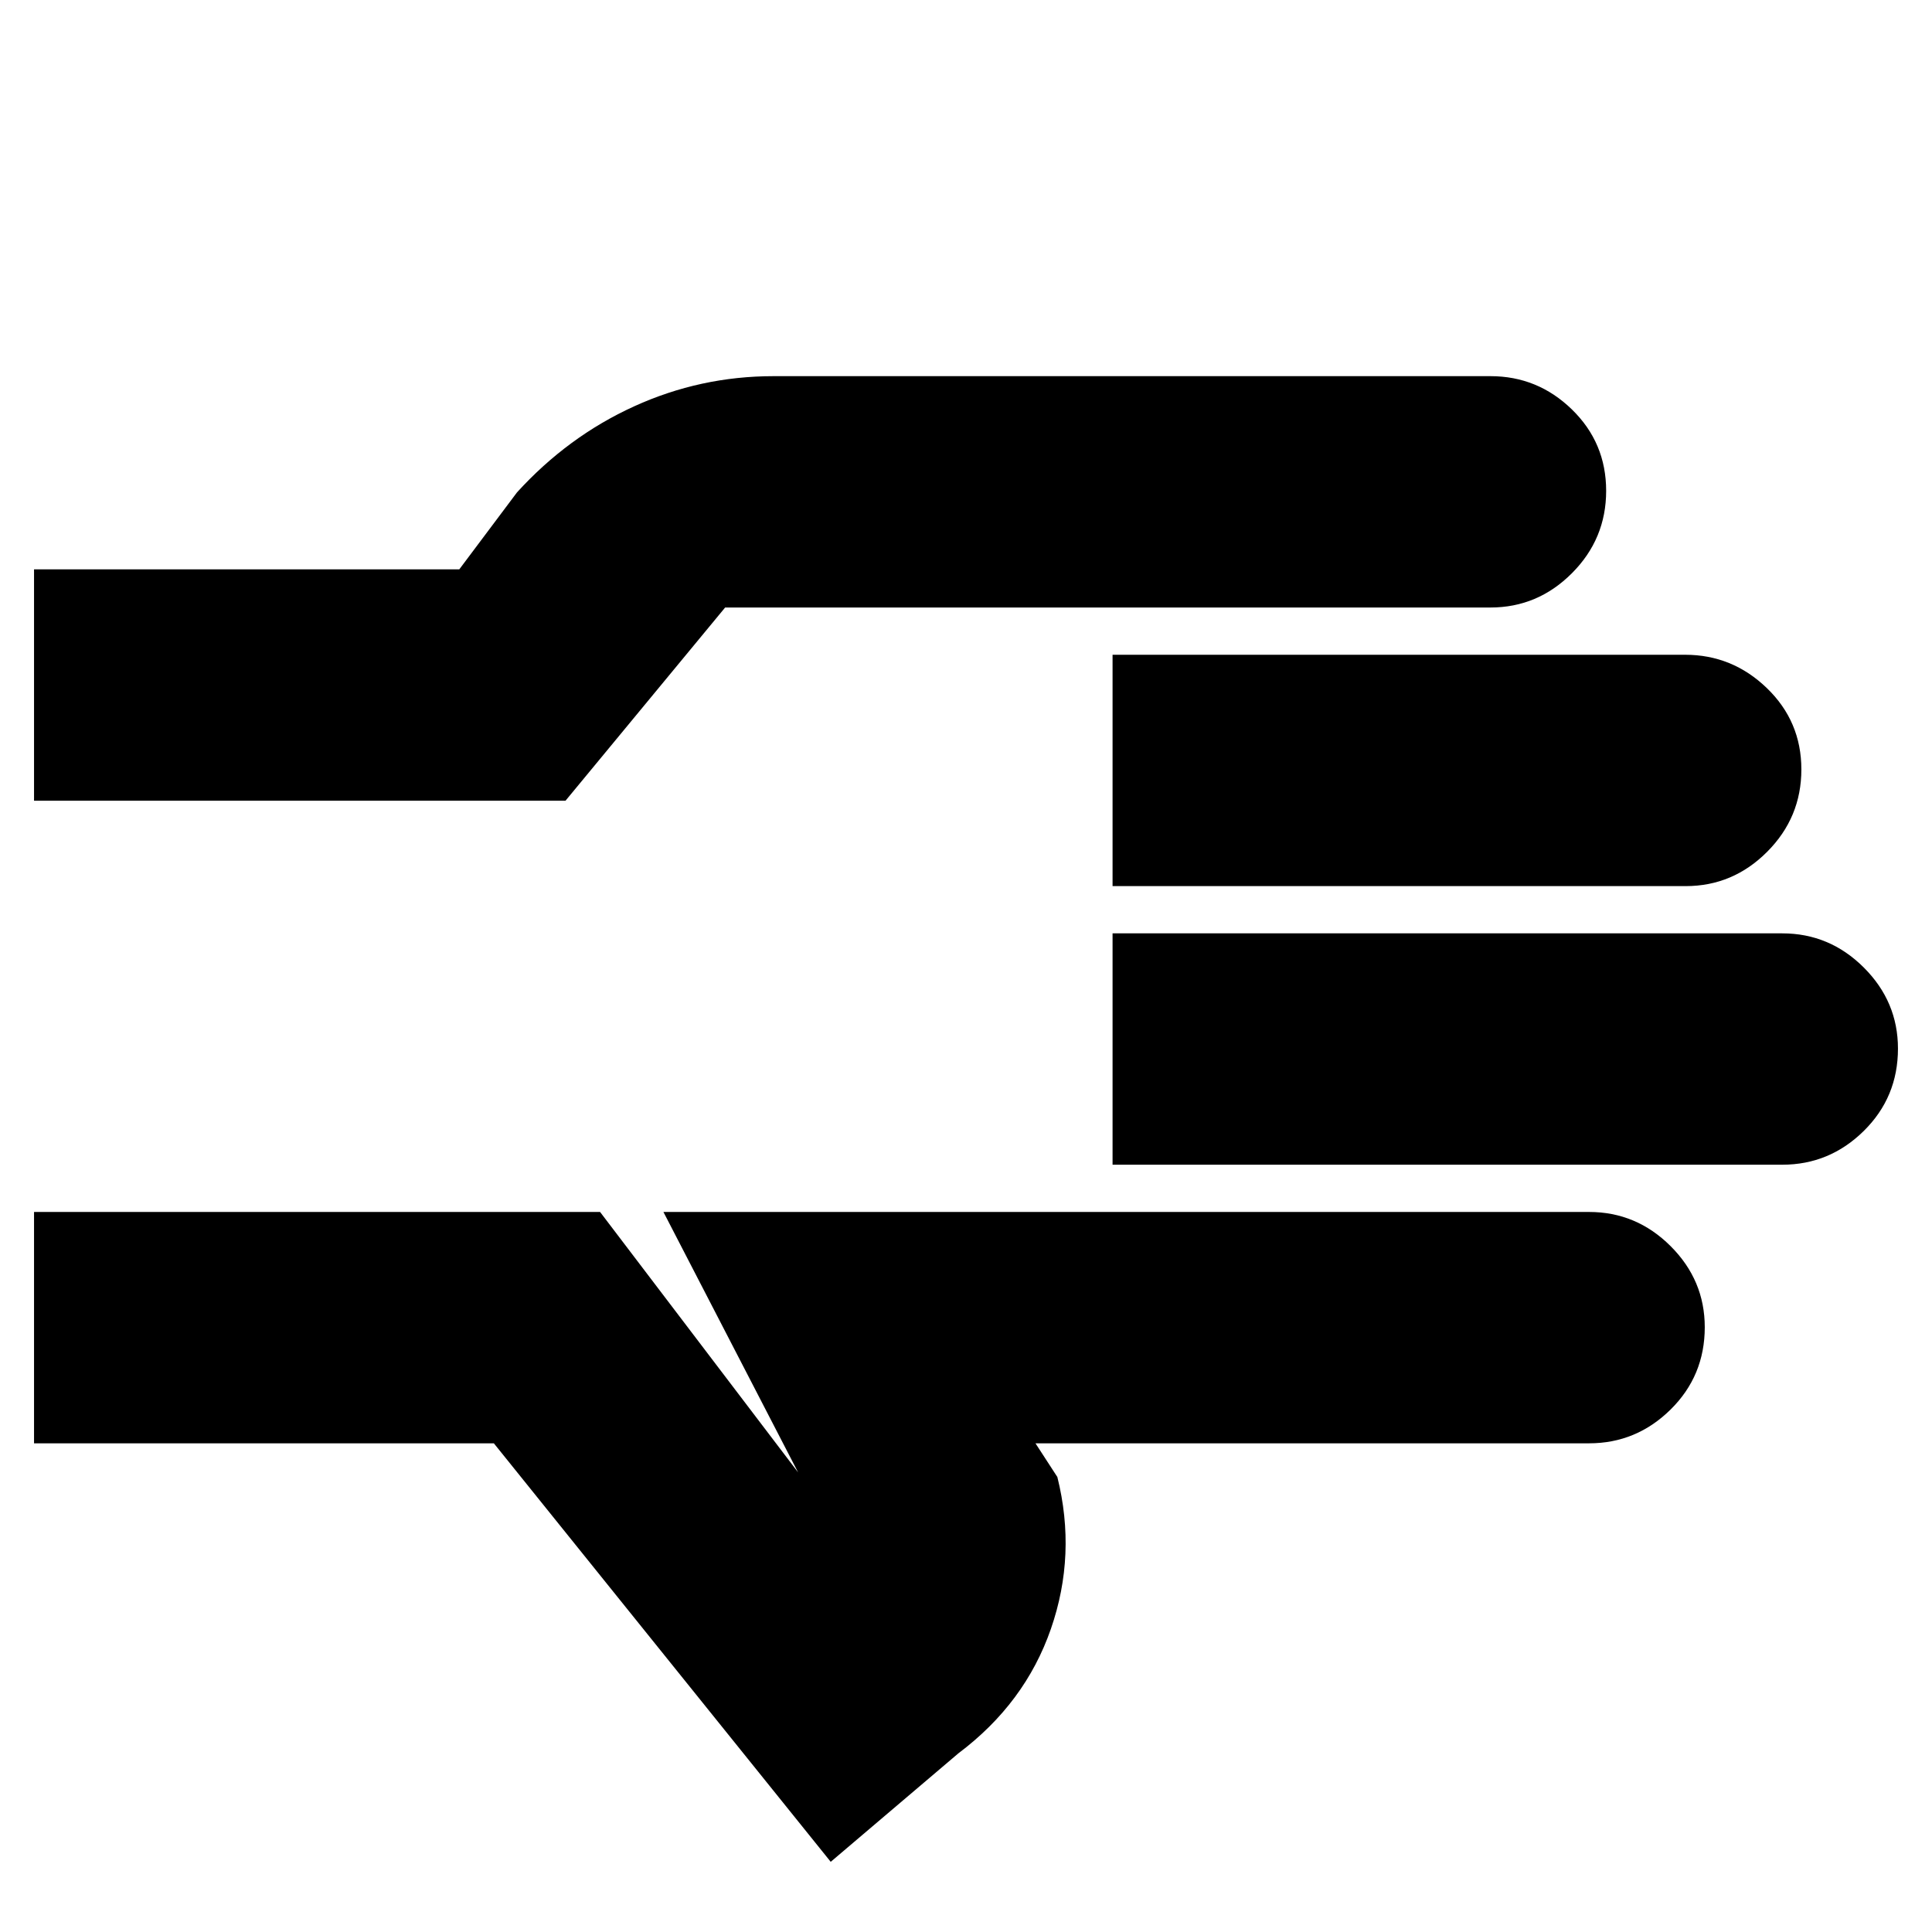 <svg xmlns="http://www.w3.org/2000/svg" height="20" viewBox="0 96 960 960" width="20"><path d="M412.782 1021.13 245.391 813.175H16.912V698.218h281.262l98.391 129.391-66.913-129.391h459.957q23.466 0 40.472 16.946 17.007 16.946 17.007 40.322 0 24.167-17.007 40.928-17.006 16.761-40.472 16.761H514.523l10.869 16.739q9.609 38.565-3.218 75.5-12.826 36.935-45.956 61.804l-63.436 53.912ZM16.912 493.869V378.911h211.306l28.652-38.217q25.268-27.769 58.201-42.776 32.932-15.007 69.321-15.007h356.217q23.466 0 40.472 16.551 17.007 16.55 17.007 40.435t-17.007 40.928q-17.006 17.044-40.472 17.044h-385q1.281 0 2.402-1.348 1.12-1.348 3.816-.478l-80.826 97.826H16.912Zm0 102.174Zm535.914 78.697V559.782h332.783q23.466 0 40.472 16.946 17.007 16.947 17.007 40.322 0 24.168-17.007 40.929-17.006 16.761-40.472 16.761H552.826Zm0-138.436V421.347h284.5q23.449 0 40.605 16.55 17.157 16.551 17.157 40.435 0 23.885-17.007 40.929-17.006 17.043-40.472 17.043H552.826Z"/></svg>